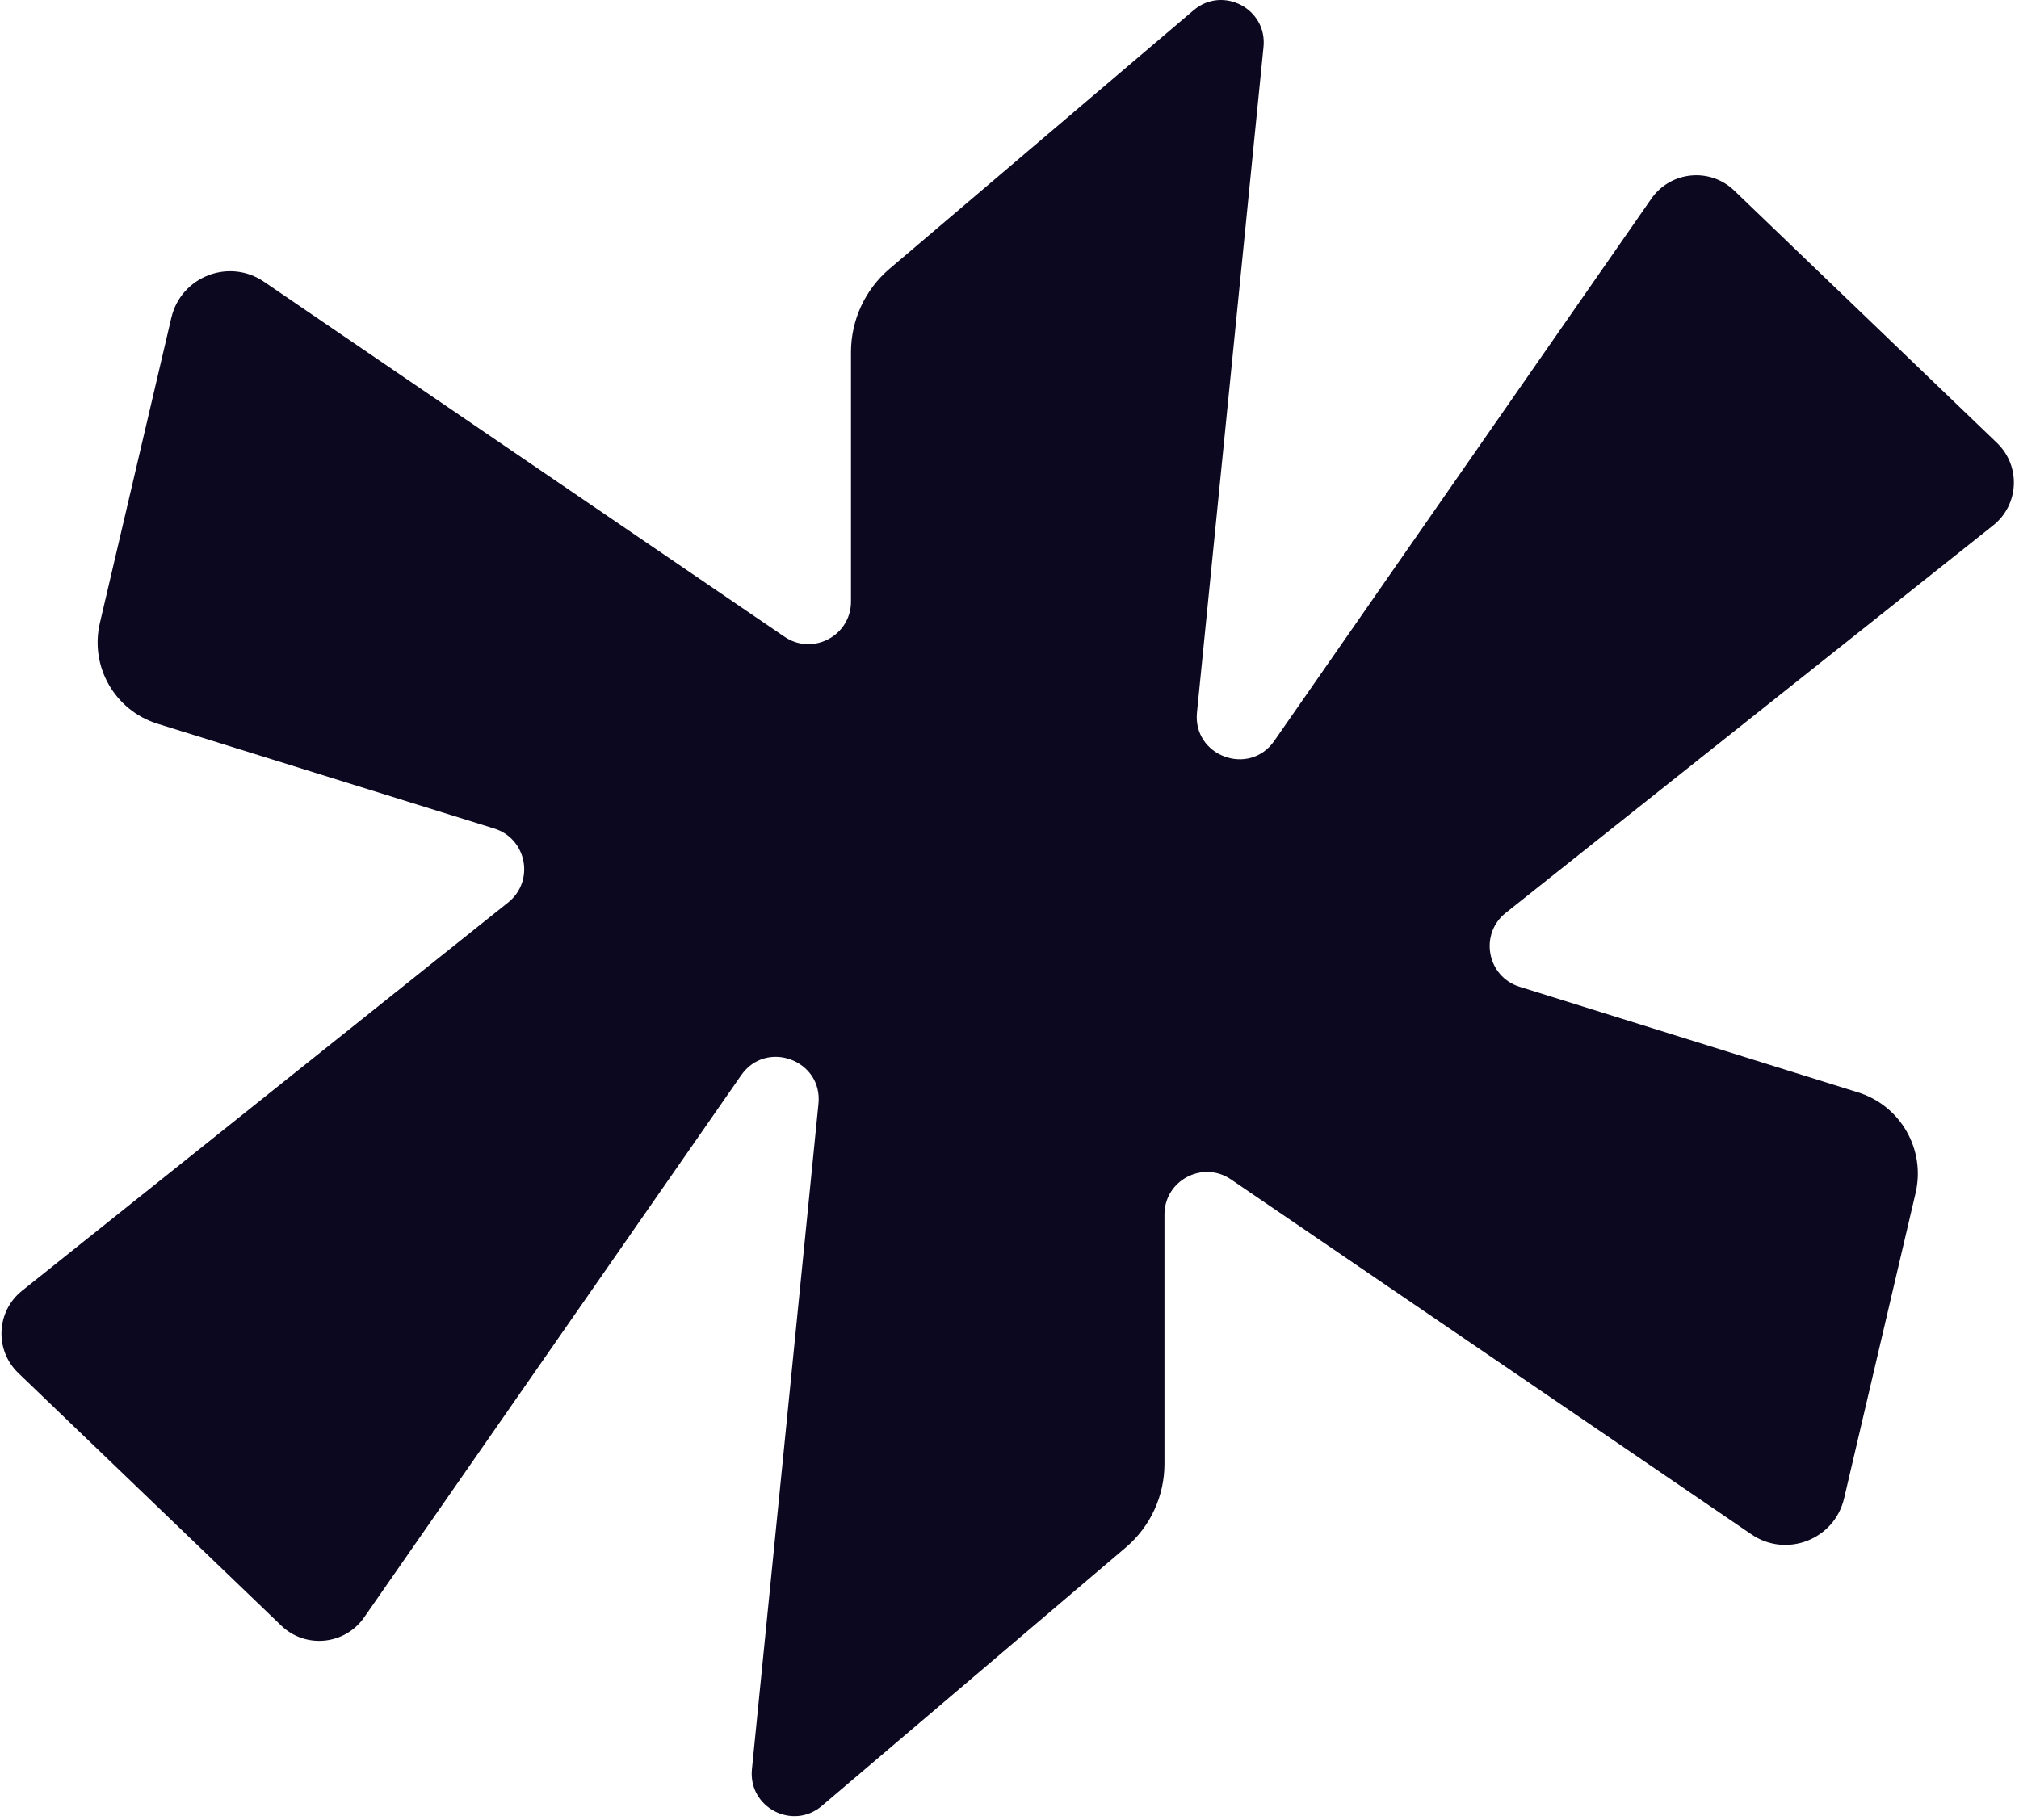 <svg width="346" height="312" viewBox="0 0 346 312" fill="none" xmlns="http://www.w3.org/2000/svg">
<path d="M341.576 90.05C346.023 86.514 346.335 79.869 342.238 75.933L297.195 32.659C293.032 28.66 286.28 29.33 282.985 34.069L218.37 126.994C214.076 133.169 204.38 129.59 205.128 122.107L216.53 8.036C217.183 1.506 209.551 -2.495 204.552 1.756L152.447 46.063C148.252 49.63 145.835 54.859 145.835 60.365V103.11C145.835 108.969 139.275 112.435 134.435 109.134L45.235 48.291C39.243 44.204 31.016 47.406 29.363 54.468L17.114 106.797C15.371 114.243 19.677 121.77 26.978 124.044L84.708 142.016C90.29 143.754 91.659 151.025 87.092 154.675L3.779 221.237C-0.653 224.777 -0.956 231.409 3.135 235.339L48.196 278.631C52.358 282.63 59.11 281.96 62.406 277.221L127.021 184.296C131.314 178.121 141.01 181.7 140.262 189.183L128.86 303.254C128.207 309.784 135.839 313.785 140.839 309.534L192.944 265.227C197.138 261.66 199.556 256.431 199.556 250.925V208.18C199.556 202.321 206.116 198.855 210.955 202.156L300.156 262.999C306.147 267.086 314.375 263.884 316.028 256.822L328.279 204.484C330.021 197.042 325.721 189.517 318.425 187.24L260.411 169.133C254.825 167.389 253.466 160.107 258.046 156.465L341.576 90.05Z" fill="#0C0820"/>
</svg>

